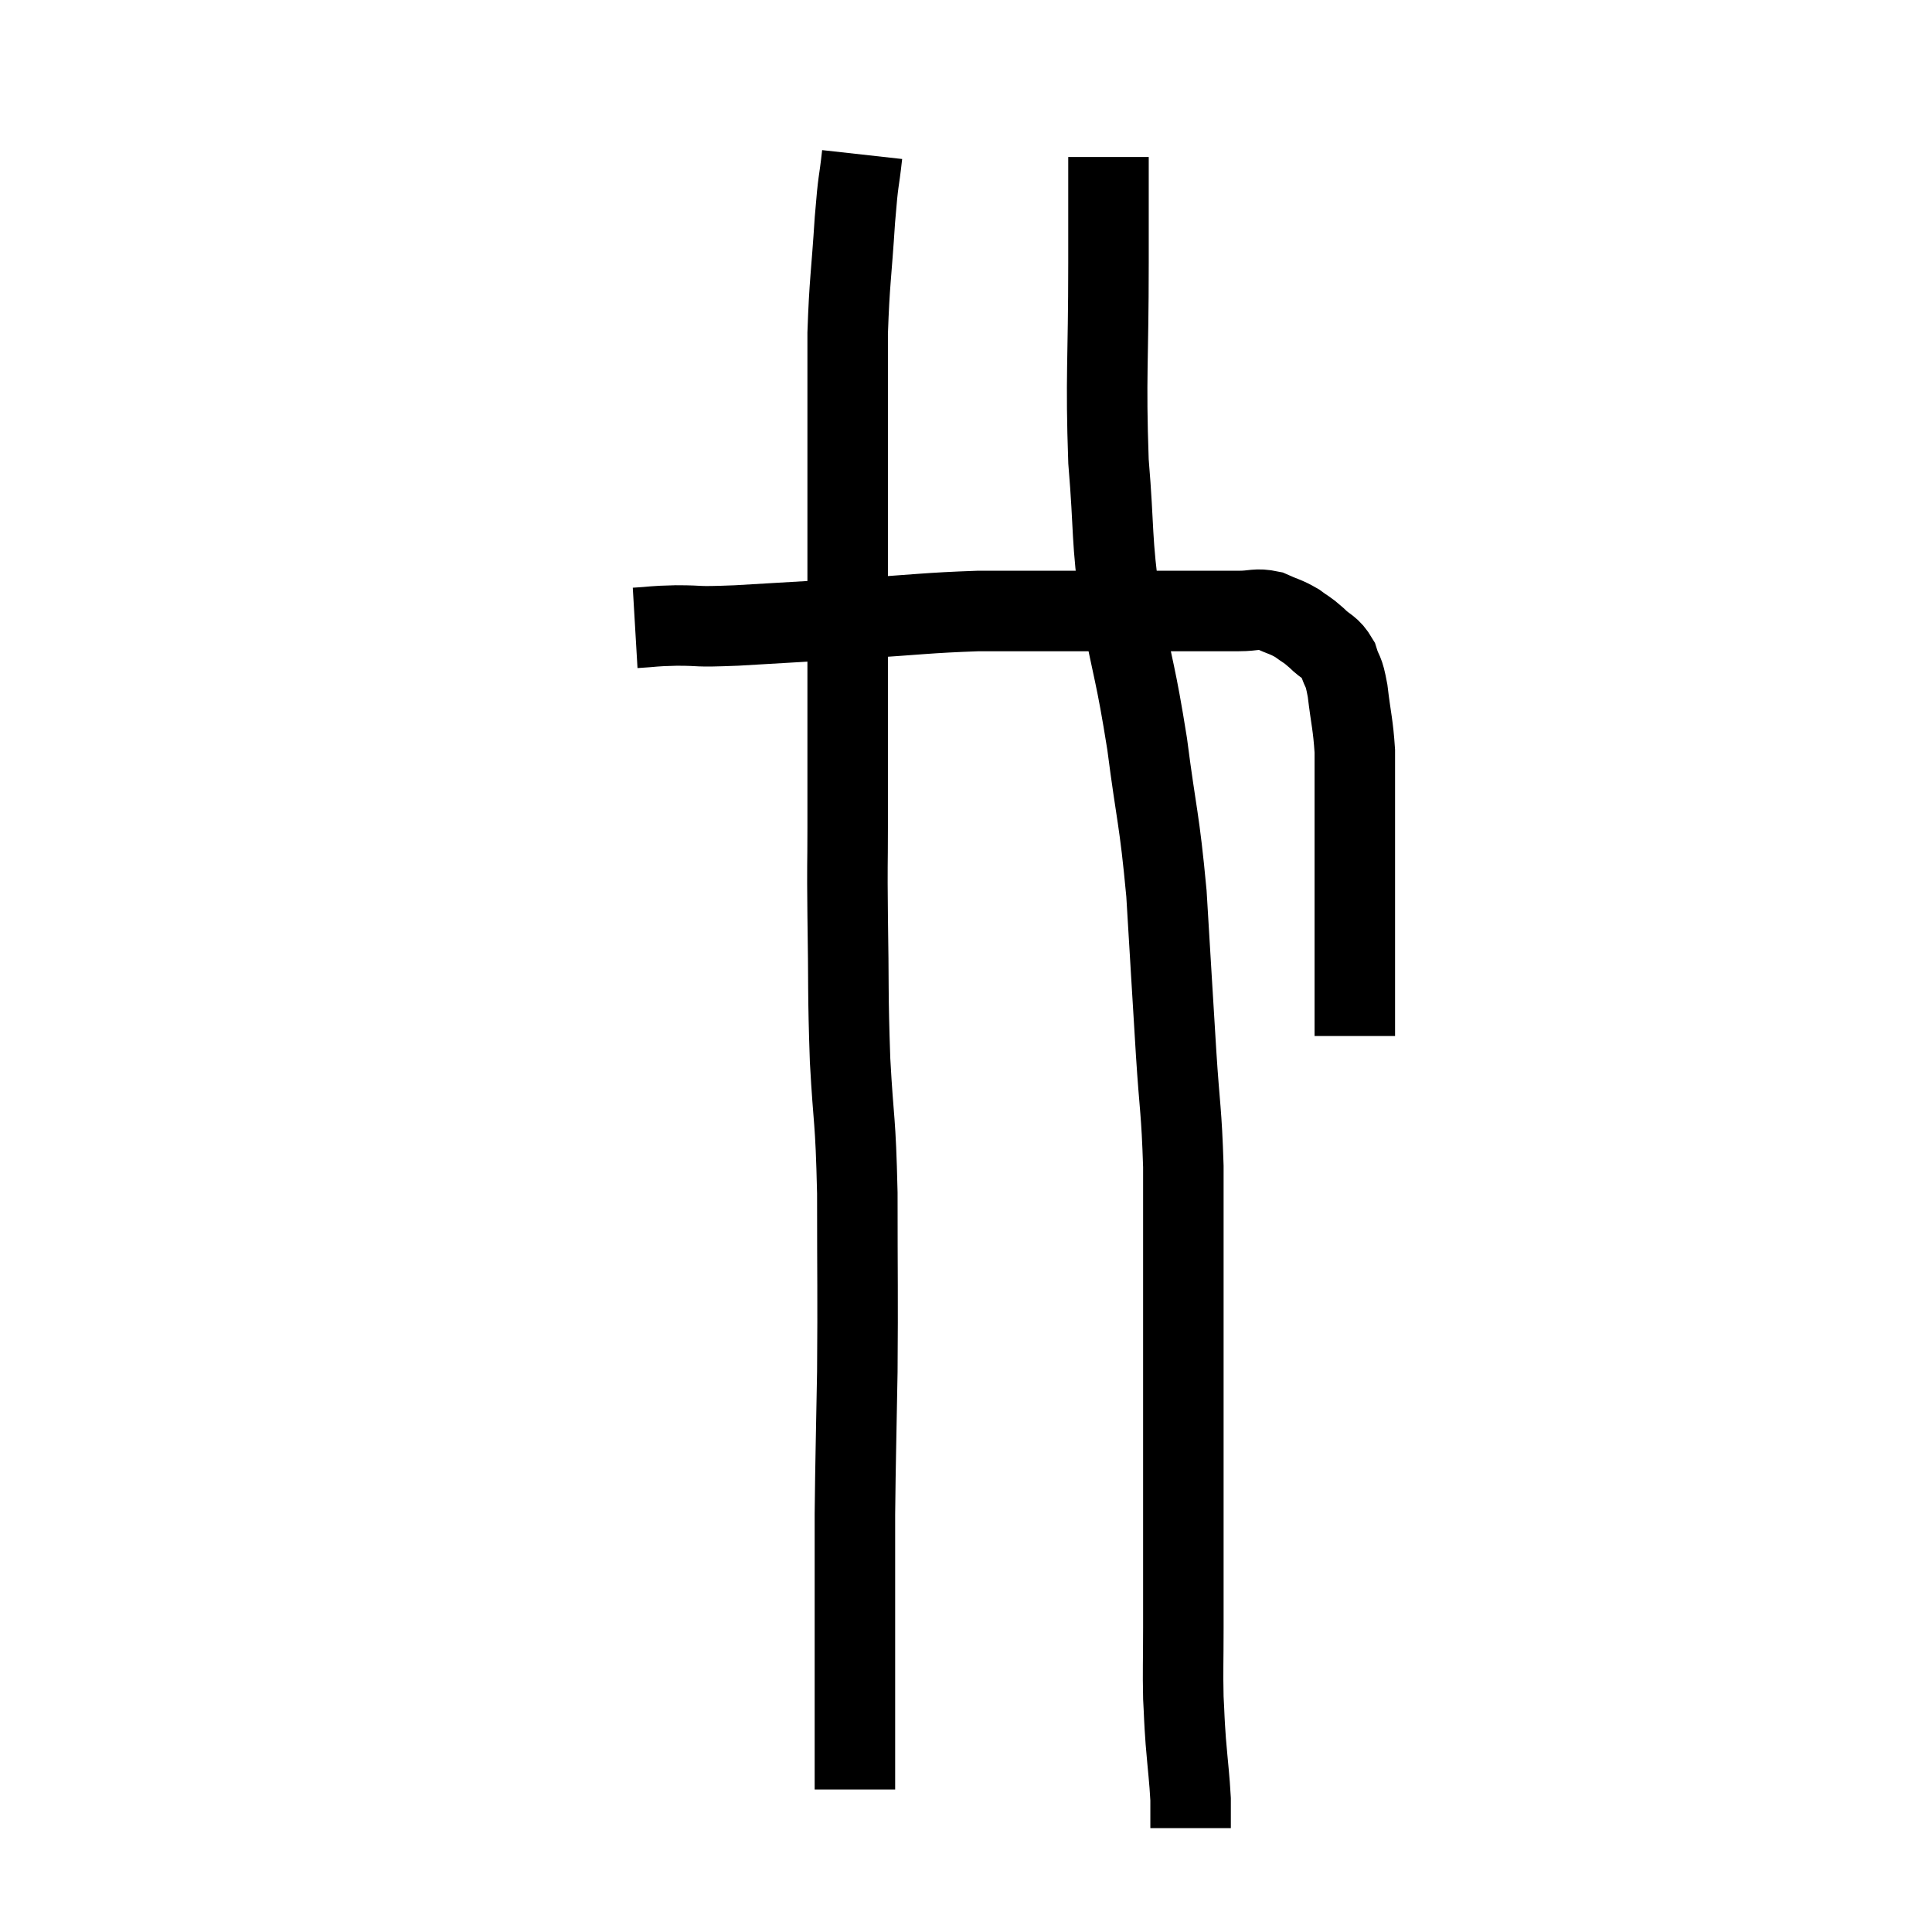 <svg width="48" height="48" viewBox="0 0 48 48" xmlns="http://www.w3.org/2000/svg"><path d="M 15.78 15.6 C 16.29 15.57, 16.17 15.555, 16.8 15.54 C 17.55 15.54, 17.16 15.585, 18.3 15.54 C 19.83 15.45, 19.86 15.45, 21.36 15.36 C 22.83 15.27, 23.01 15.225, 24.3 15.18 C 25.41 15.18, 25.65 15.18, 26.52 15.18 C 27.15 15.18, 27.06 15.18, 27.78 15.18 C 28.59 15.18, 28.65 15.18, 29.4 15.18 C 30.09 15.18, 30.24 15.18, 30.78 15.18 C 31.17 15.18, 31.2 15.105, 31.56 15.18 C 31.89 15.33, 31.935 15.315, 32.22 15.48 C 32.46 15.66, 32.445 15.615, 32.7 15.84 C 32.97 16.11, 33.045 16.05, 33.24 16.38 C 33.36 16.77, 33.375 16.59, 33.48 17.16 C 33.57 17.91, 33.615 17.985, 33.66 18.66 C 33.66 19.26, 33.66 19.065, 33.66 19.86 C 33.66 20.85, 33.66 20.715, 33.66 21.84 C 33.66 23.1, 33.66 23.43, 33.66 24.36 C 33.66 24.96, 33.66 25.215, 33.66 25.56 C 33.66 25.65, 33.66 25.695, 33.66 25.74 L 33.66 25.74" fill="none" stroke="black" stroke-width="2"></path><path d="M 21.42 3.84 C 21.33 4.65, 21.33 4.35, 21.24 5.46 C 21.15 6.87, 21.105 6.975, 21.06 8.28 C 21.06 9.48, 21.06 9.24, 21.06 10.68 C 21.06 12.36, 21.06 12.39, 21.06 14.04 C 21.06 15.66, 21.06 15.645, 21.06 17.28 C 21.06 18.93, 21.06 19.215, 21.06 20.58 C 21.06 21.66, 21.045 21.3, 21.06 22.74 C 21.09 24.54, 21.06 24.615, 21.12 26.34 C 21.21 27.99, 21.255 27.705, 21.3 29.64 C 21.3 31.86, 21.315 32.085, 21.3 34.08 C 21.27 35.85, 21.255 36.195, 21.24 37.62 C 21.24 38.7, 21.24 38.955, 21.24 39.78 C 21.24 40.35, 21.24 40.335, 21.24 40.92 C 21.24 41.52, 21.24 41.58, 21.24 42.12 C 21.24 42.6, 21.24 42.54, 21.24 43.08 C 21.24 43.68, 21.24 43.935, 21.24 44.28 C 21.24 44.37, 21.24 44.415, 21.24 44.46 L 21.24 44.46" fill="none" stroke="black" stroke-width="2"></path><path d="M 27.54 3.9 C 27.54 5.22, 27.54 4.65, 27.54 6.54 C 27.54 9, 27.465 9.33, 27.54 11.46 C 27.69 13.26, 27.6 13.305, 27.84 15.06 C 28.17 16.77, 28.215 16.695, 28.5 18.48 C 28.74 20.34, 28.8 20.28, 28.98 22.2 C 29.1 24.18, 29.115 24.465, 29.22 26.16 C 29.31 27.57, 29.355 27.57, 29.4 28.98 C 29.4 30.39, 29.4 30.585, 29.4 31.8 C 29.4 32.82, 29.4 32.4, 29.4 33.84 C 29.4 35.7, 29.4 35.91, 29.4 37.56 C 29.4 39, 29.4 39.285, 29.4 40.44 C 29.4 41.31, 29.385 41.475, 29.4 42.18 C 29.43 42.72, 29.415 42.63, 29.46 43.26 C 29.52 43.98, 29.55 44.16, 29.58 44.7 C 29.58 45.06, 29.58 45.24, 29.58 45.42 L 29.58 45.42" fill="none" stroke="black" stroke-width="2"></path></svg>